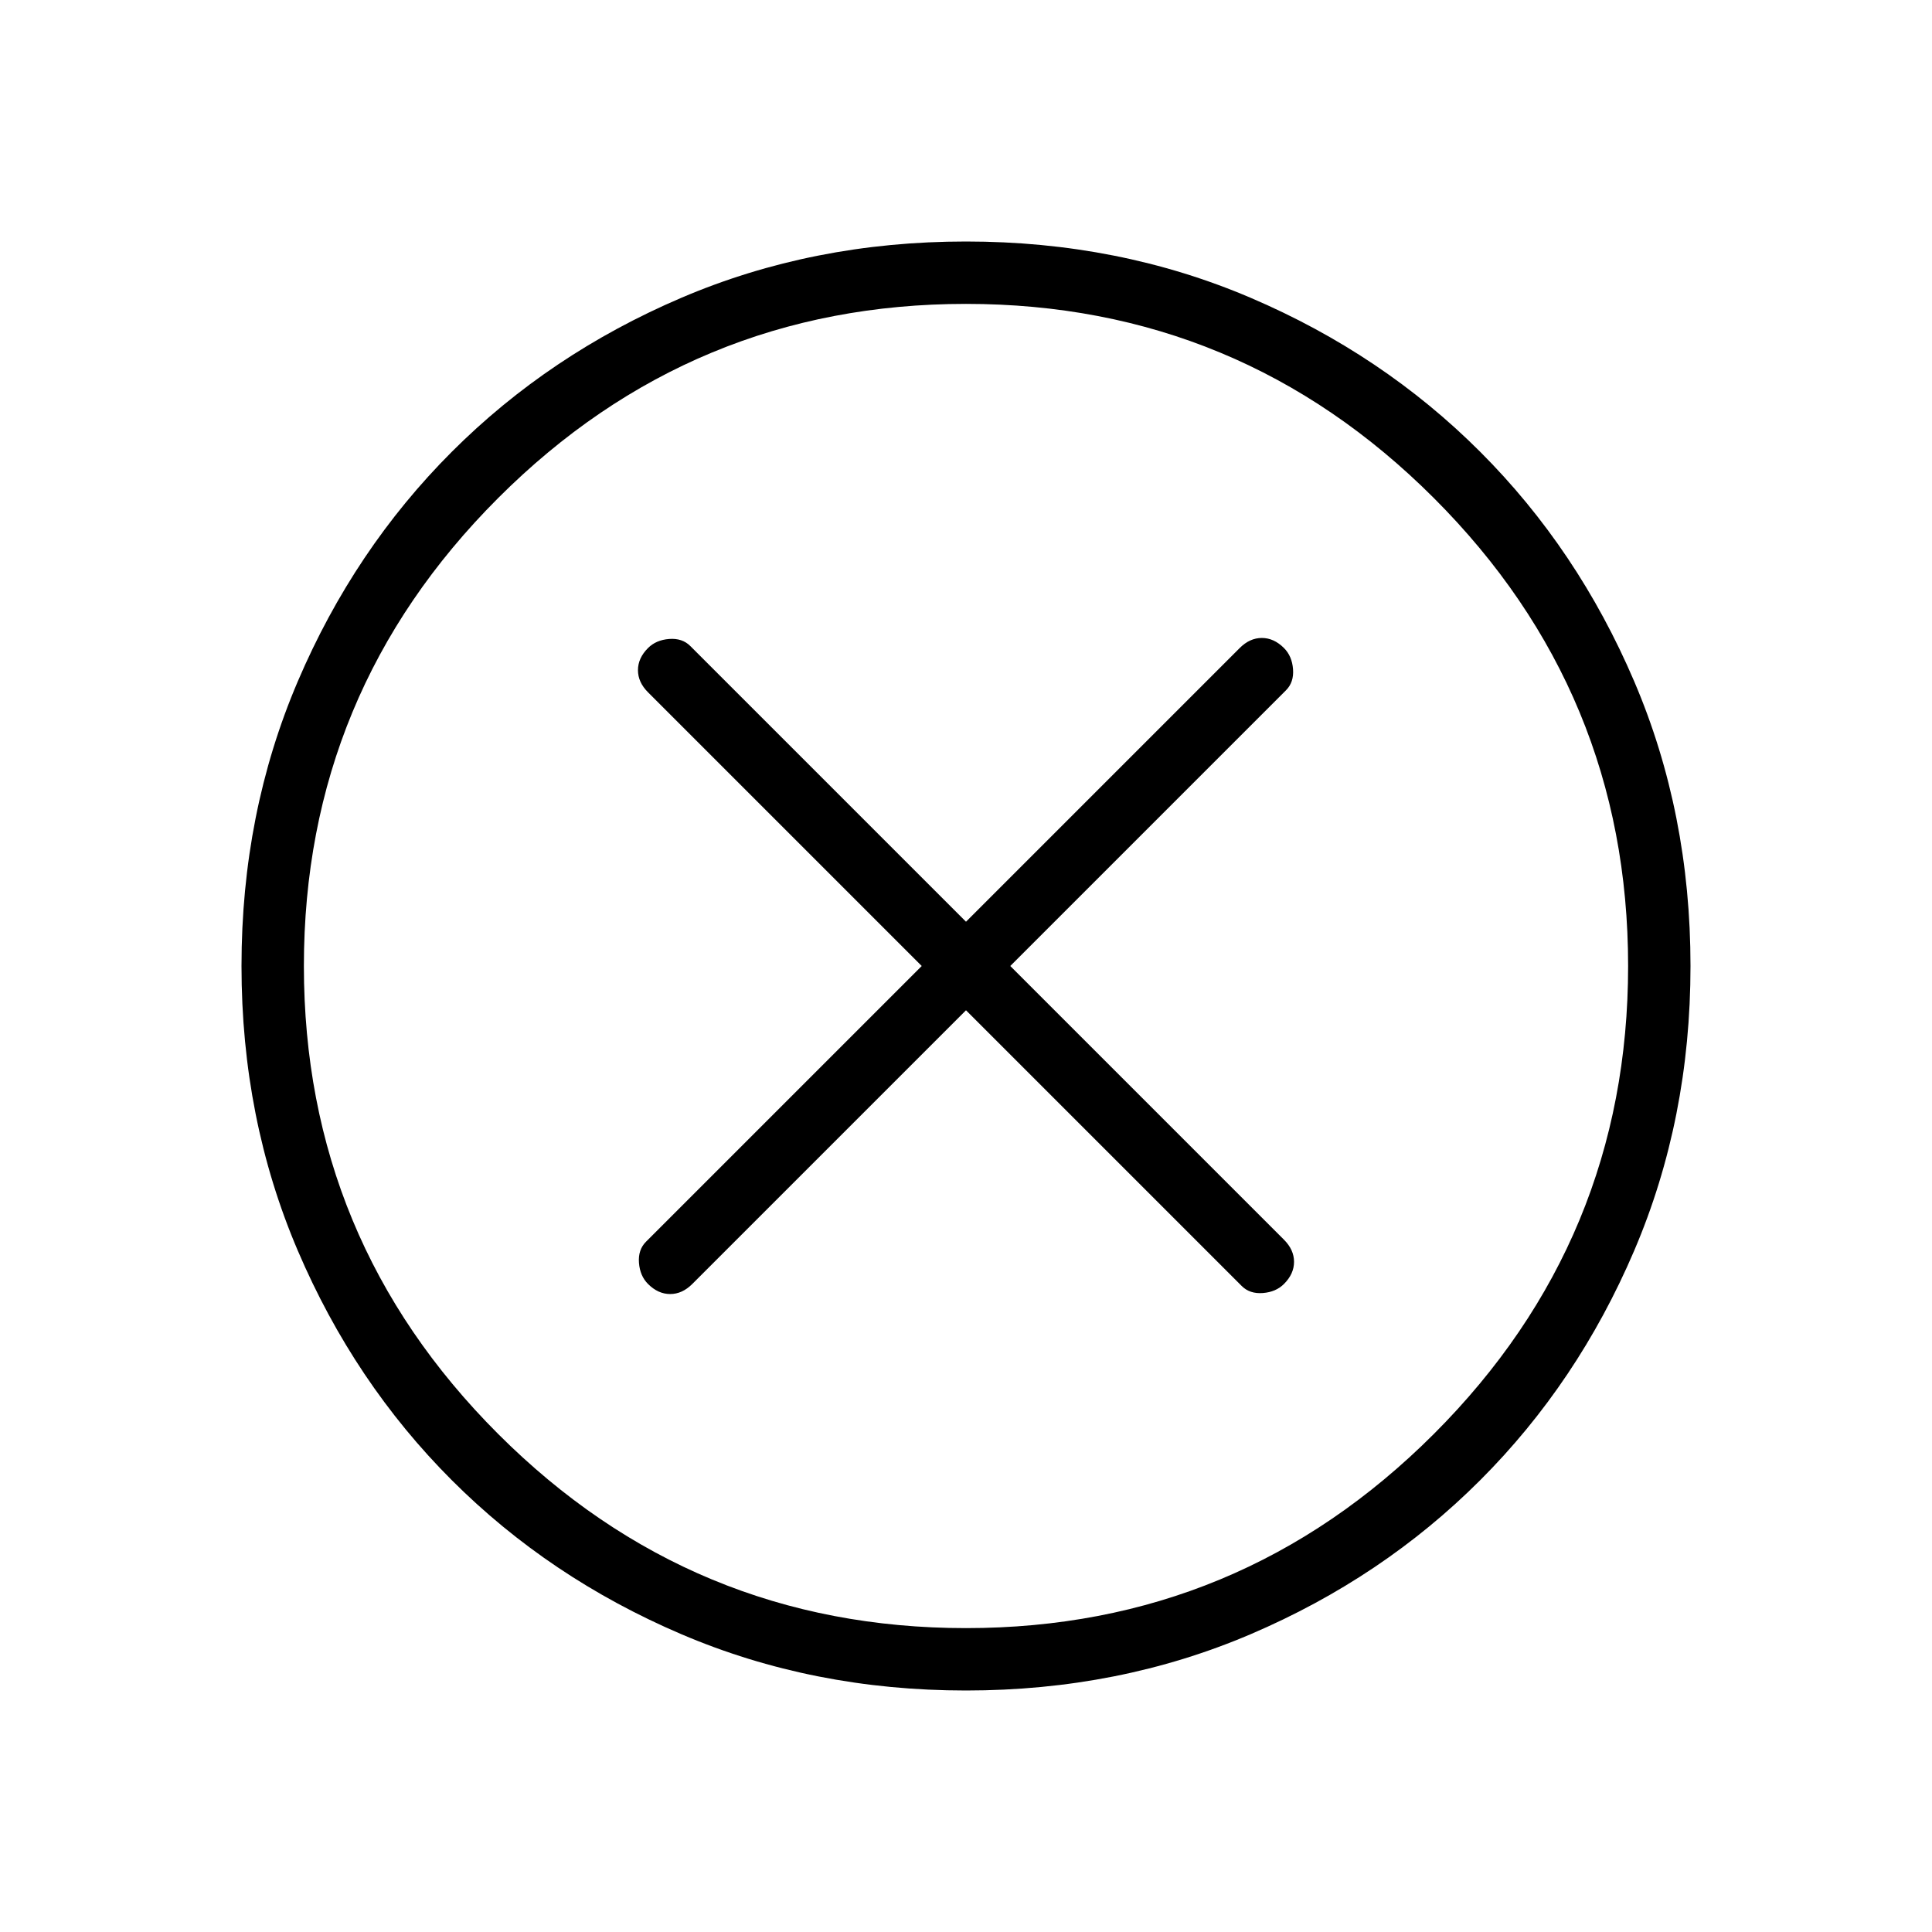 <svg xmlns="http://www.w3.org/2000/svg" height="48" width="48"><path d="M16.1 31.9Q16.35 32.15 16.65 32.15Q16.95 32.15 17.2 31.9L24 25.1L30.85 31.95Q31.05 32.15 31.375 32.125Q31.7 32.1 31.9 31.9Q32.15 31.65 32.15 31.35Q32.15 31.05 31.9 30.8L25.1 24L31.95 17.15Q32.15 16.95 32.125 16.625Q32.1 16.3 31.9 16.1Q31.65 15.85 31.35 15.85Q31.05 15.85 30.8 16.1L24 22.9L17.15 16.05Q16.95 15.85 16.625 15.875Q16.3 15.9 16.1 16.1Q15.85 16.35 15.85 16.65Q15.85 16.95 16.1 17.2L22.9 24L16.05 30.85Q15.85 31.05 15.875 31.375Q15.9 31.7 16.1 31.9ZM24 42Q20.2 42 16.925 40.6Q13.65 39.2 11.225 36.775Q8.8 34.35 7.4 31.075Q6 27.8 6 24Q6 20.2 7.4 16.925Q8.8 13.65 11.225 11.225Q13.65 8.8 16.925 7.4Q20.2 6 24 6Q27.8 6 31.075 7.4Q34.35 8.8 36.775 11.225Q39.2 13.65 40.6 16.925Q42 20.2 42 24Q42 27.8 40.6 31.075Q39.2 34.35 36.775 36.775Q34.35 39.2 31.075 40.6Q27.8 42 24 42ZM24 24Q24 24 24 24Q24 24 24 24Q24 24 24 24Q24 24 24 24Q24 24 24 24Q24 24 24 24Q24 24 24 24Q24 24 24 24ZM24 40.45Q30.8 40.45 35.625 35.625Q40.45 30.8 40.45 24Q40.45 17.2 35.625 12.375Q30.8 7.55 24 7.55Q17.2 7.55 12.375 12.375Q7.55 17.2 7.55 24Q7.55 30.8 12.375 35.625Q17.2 40.45 24 40.45Z"/></svg>